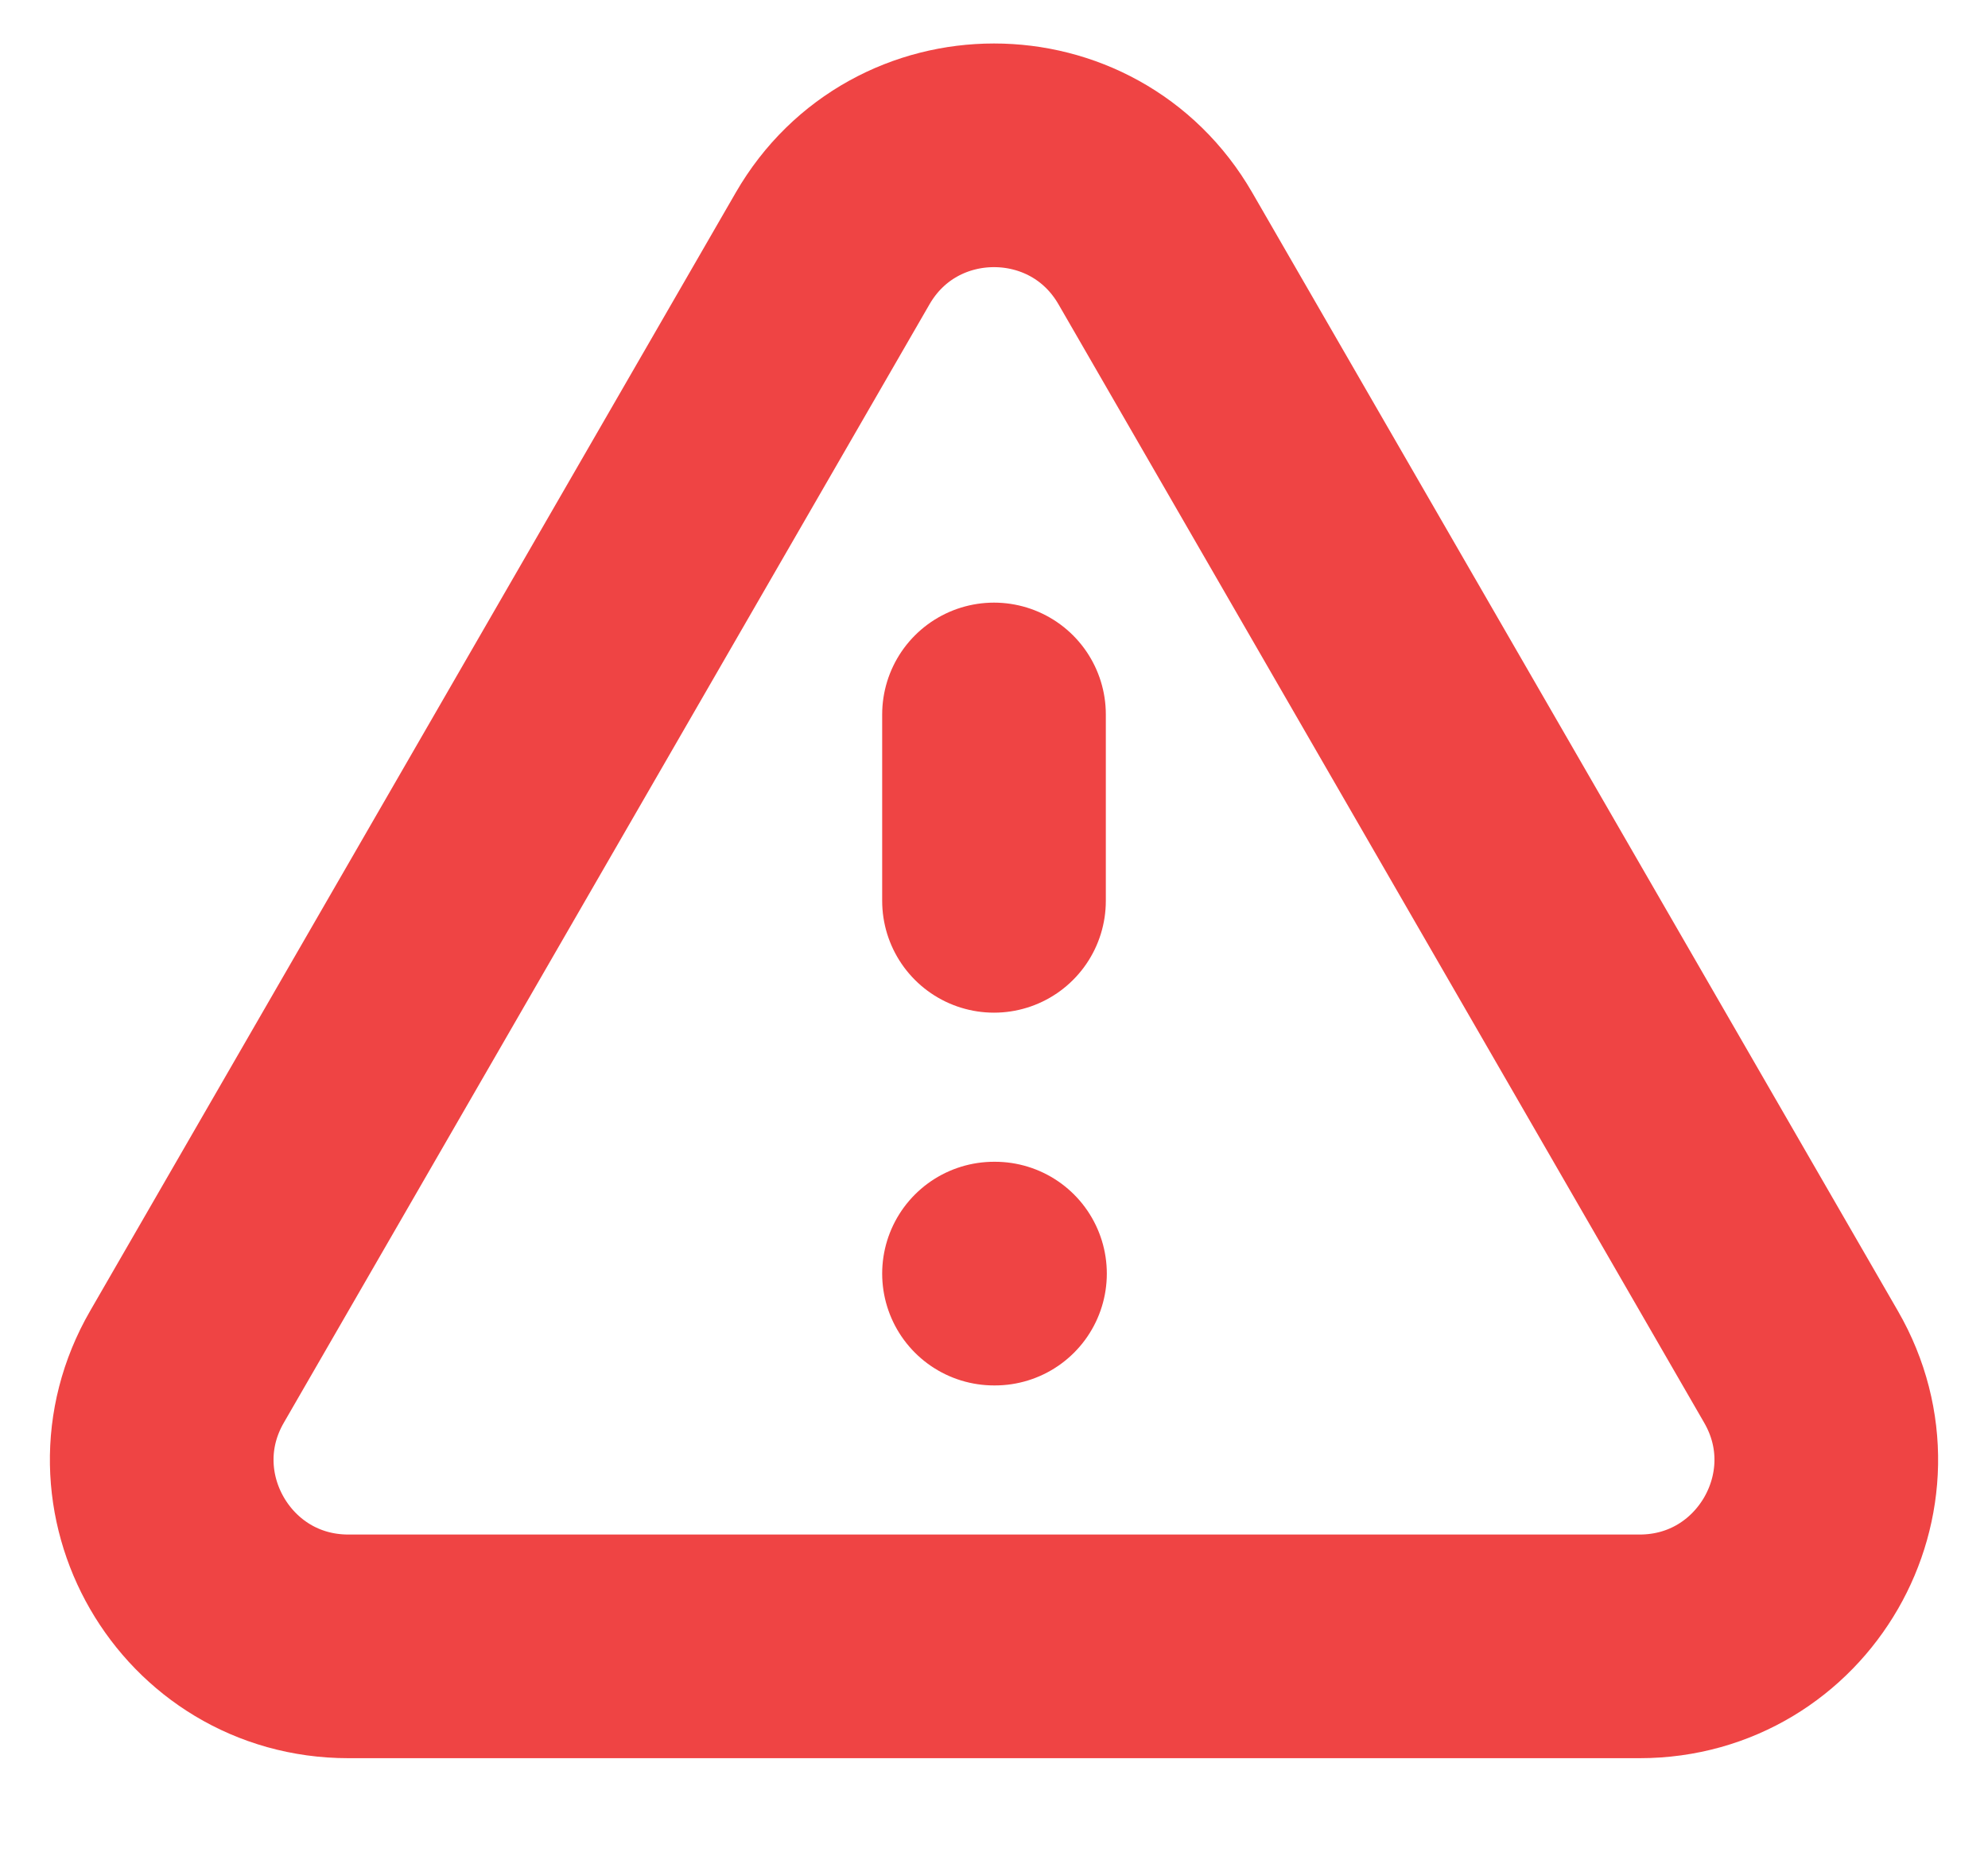 <svg width="16" height="15" viewBox="0 0 16 15" fill="none" xmlns="http://www.w3.org/2000/svg">
<path d="M8 5.75V7.25M8 10.25H8.008M2.804 13.25H13.196C14.351 13.25 15.073 12 14.495 11L9.299 2C8.722 1 7.278 1 6.701 2L1.505 11C0.927 12 1.649 13.25 2.804 13.25Z" stroke="#EF4444" stroke-width="1.8" stroke-linecap="round" stroke-linejoin="round"/>
</svg>
